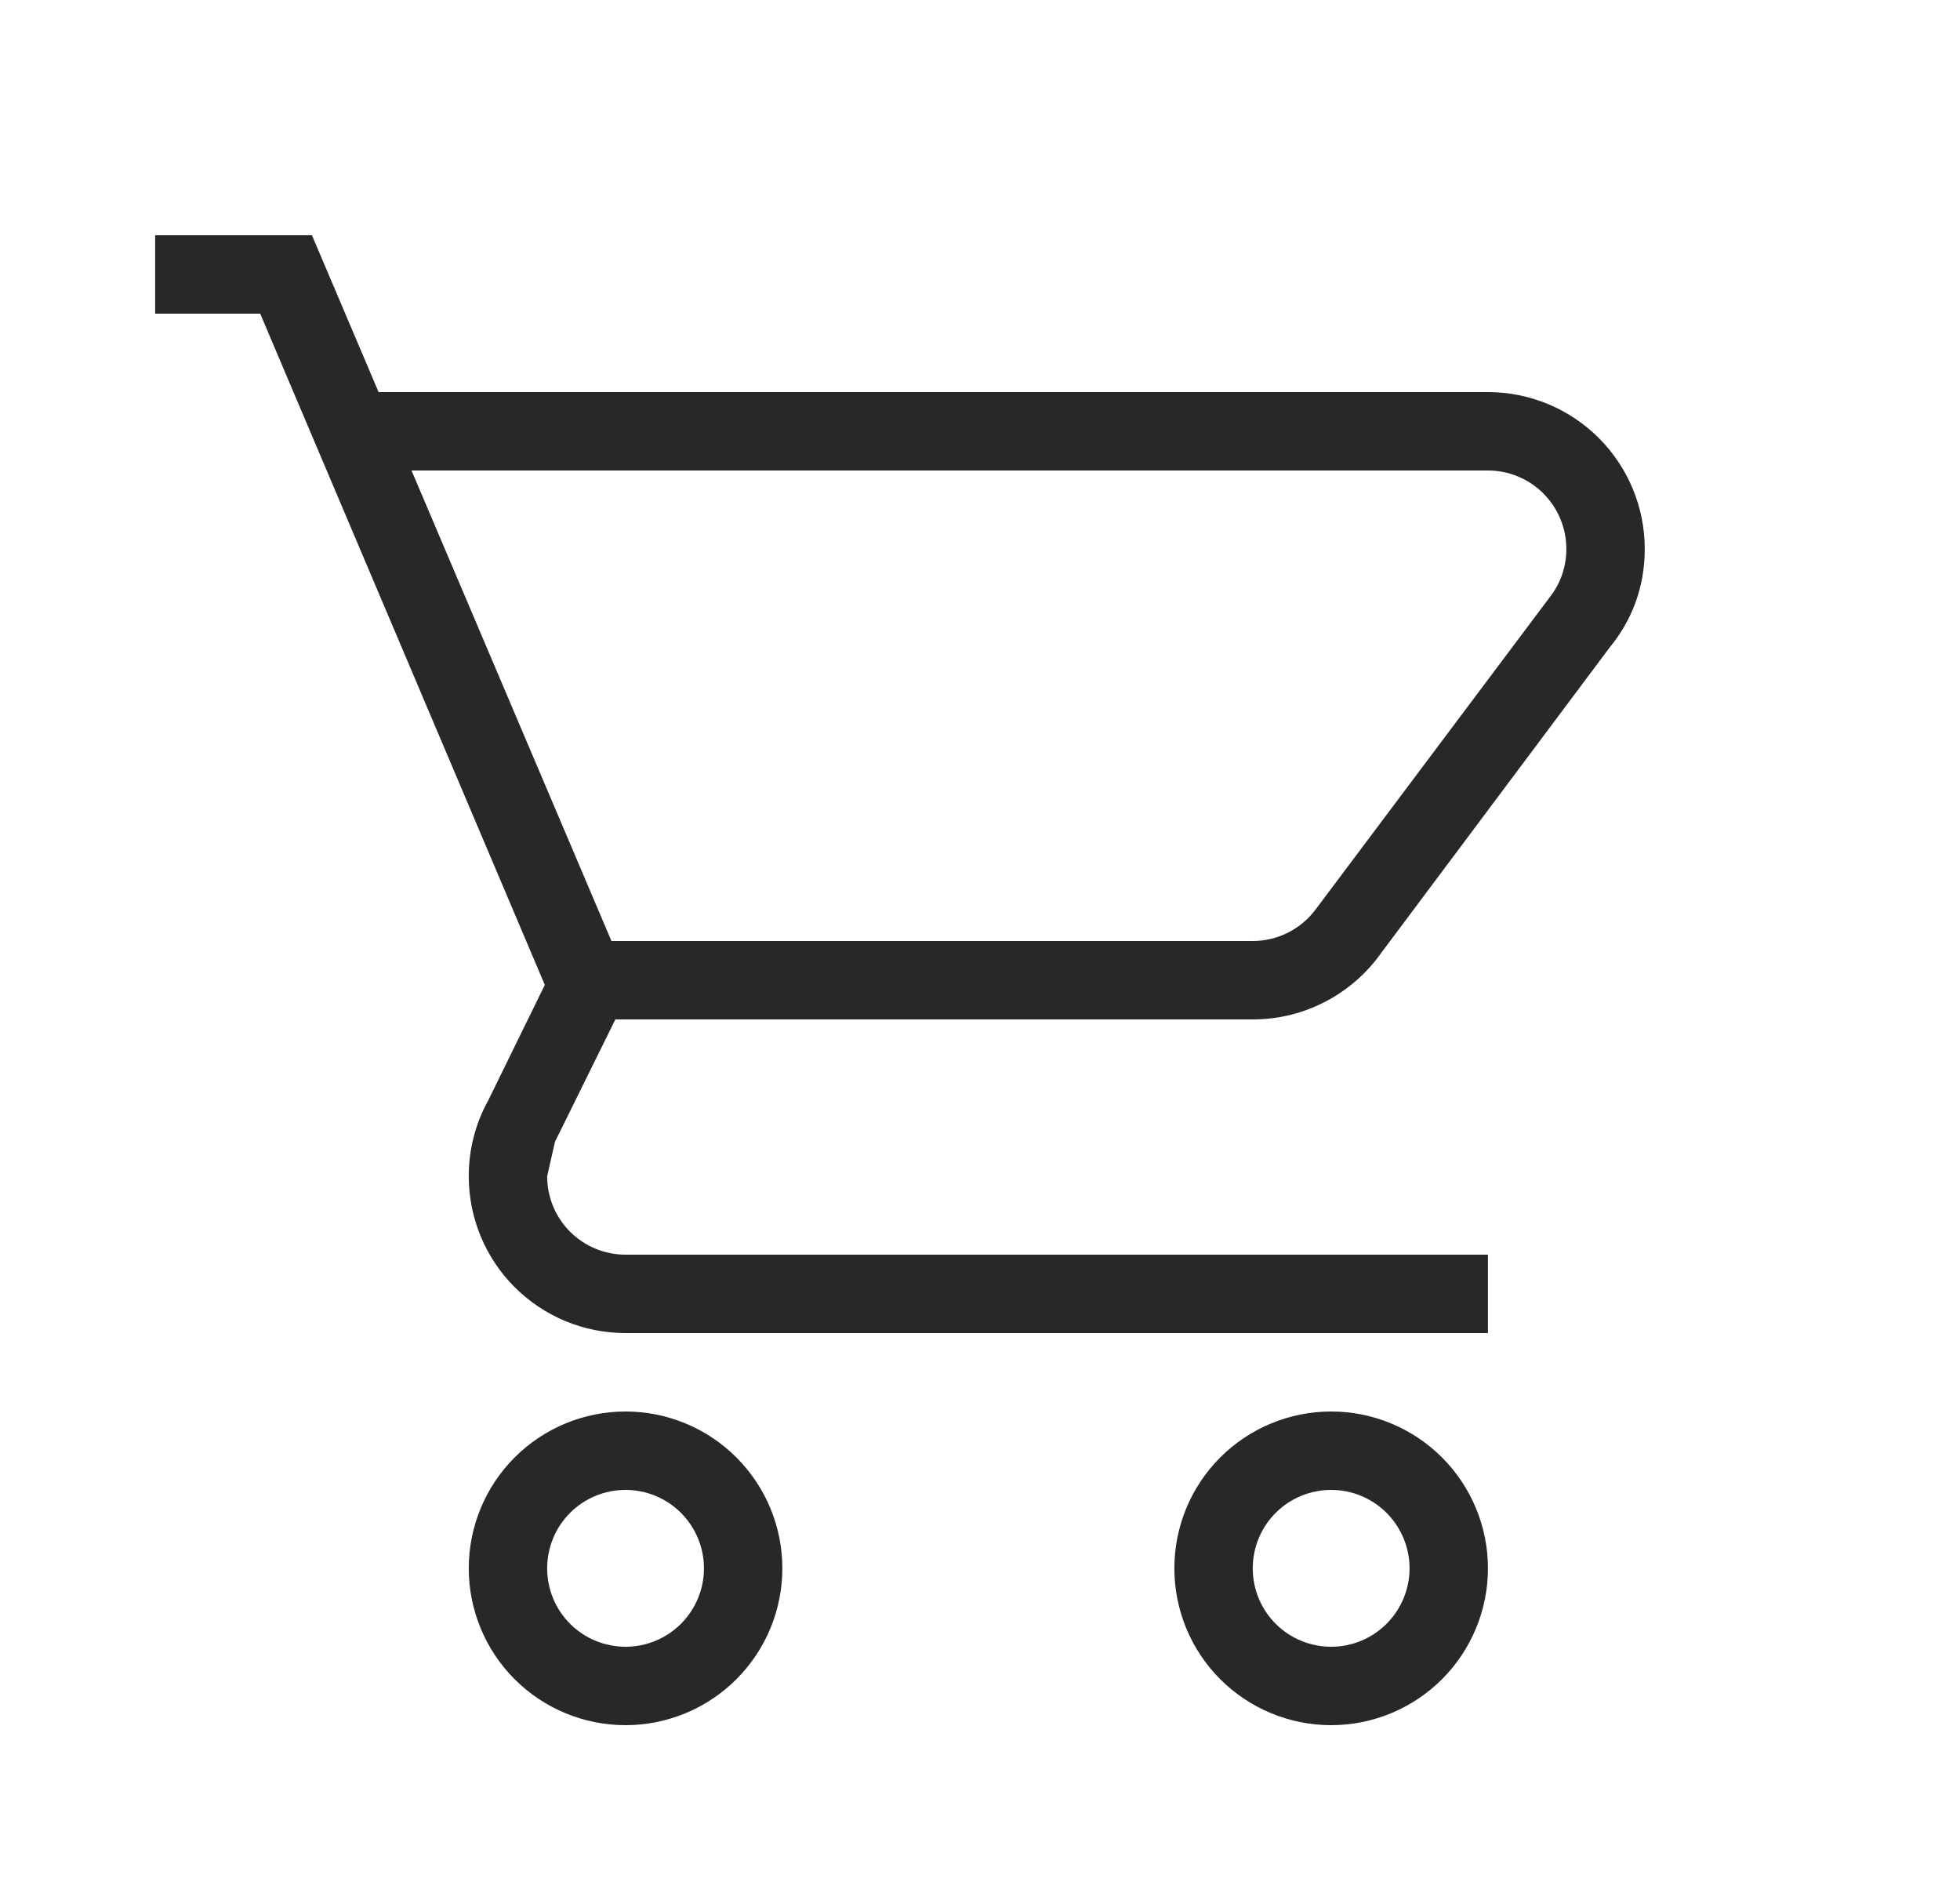 <svg width="25" height="24" viewBox="0 0 25 24" fill="none" xmlns="http://www.w3.org/2000/svg">
<g id="mdi-light:cart">
<path id="Vector" d="M16.979 18C17.509 18 18.018 18.211 18.393 18.586C18.768 18.961 18.979 19.47 18.979 20C18.979 20.53 18.768 21.039 18.393 21.414C18.018 21.789 17.509 22 16.979 22C16.448 22 15.939 21.789 15.564 21.414C15.189 21.039 14.979 20.53 14.979 20C14.979 19.47 15.189 18.961 15.564 18.586C15.939 18.211 16.448 18 16.979 18ZM16.979 19C16.713 19 16.459 19.105 16.271 19.293C16.084 19.48 15.979 19.735 15.979 20C15.979 20.265 16.084 20.52 16.271 20.707C16.459 20.895 16.713 21 16.979 21C17.244 21 17.498 20.895 17.686 20.707C17.873 20.52 17.979 20.265 17.979 20C17.979 19.735 17.873 19.48 17.686 19.293C17.498 19.105 17.244 19 16.979 19ZM7.979 18C8.509 18 9.018 18.211 9.393 18.586C9.768 18.961 9.979 19.47 9.979 20C9.979 20.53 9.768 21.039 9.393 21.414C9.018 21.789 8.509 22 7.979 22C7.448 22 6.939 21.789 6.564 21.414C6.189 21.039 5.979 20.53 5.979 20C5.979 19.47 6.189 18.961 6.564 18.586C6.939 18.211 7.448 18 7.979 18ZM7.979 19C7.713 19 7.459 19.105 7.271 19.293C7.084 19.48 6.979 19.735 6.979 20C6.979 20.265 7.084 20.52 7.271 20.707C7.459 20.895 7.713 21 7.979 21C8.244 21 8.498 20.895 8.686 20.707C8.873 20.52 8.979 20.265 8.979 20C8.979 19.735 8.873 19.48 8.686 19.293C8.498 19.105 8.244 19 7.979 19ZM18.979 6H5.249L7.799 12H15.979C16.308 12 16.599 11.84 16.779 11.6L19.779 7.6C19.909 7.43 19.979 7.22 19.979 7C19.979 6.735 19.873 6.48 19.686 6.293C19.498 6.105 19.244 6 18.979 6ZM15.979 13H7.849L7.079 14.56L6.979 15C6.979 15.265 7.084 15.52 7.271 15.707C7.459 15.895 7.713 16 7.979 16H18.979V17H7.979C7.448 17 6.939 16.789 6.564 16.414C6.189 16.039 5.979 15.53 5.979 15C5.978 14.661 6.064 14.327 6.229 14.03L6.949 12.56L3.319 4H1.979V3H3.979L4.829 5H18.979C19.509 5 20.018 5.211 20.393 5.586C20.768 5.961 20.979 6.47 20.979 7C20.979 7.5 20.808 7.92 20.529 8.26L17.619 12.15C17.259 12.66 16.659 13 15.979 13Z" fill="#282828"/>
</g>
</svg>
